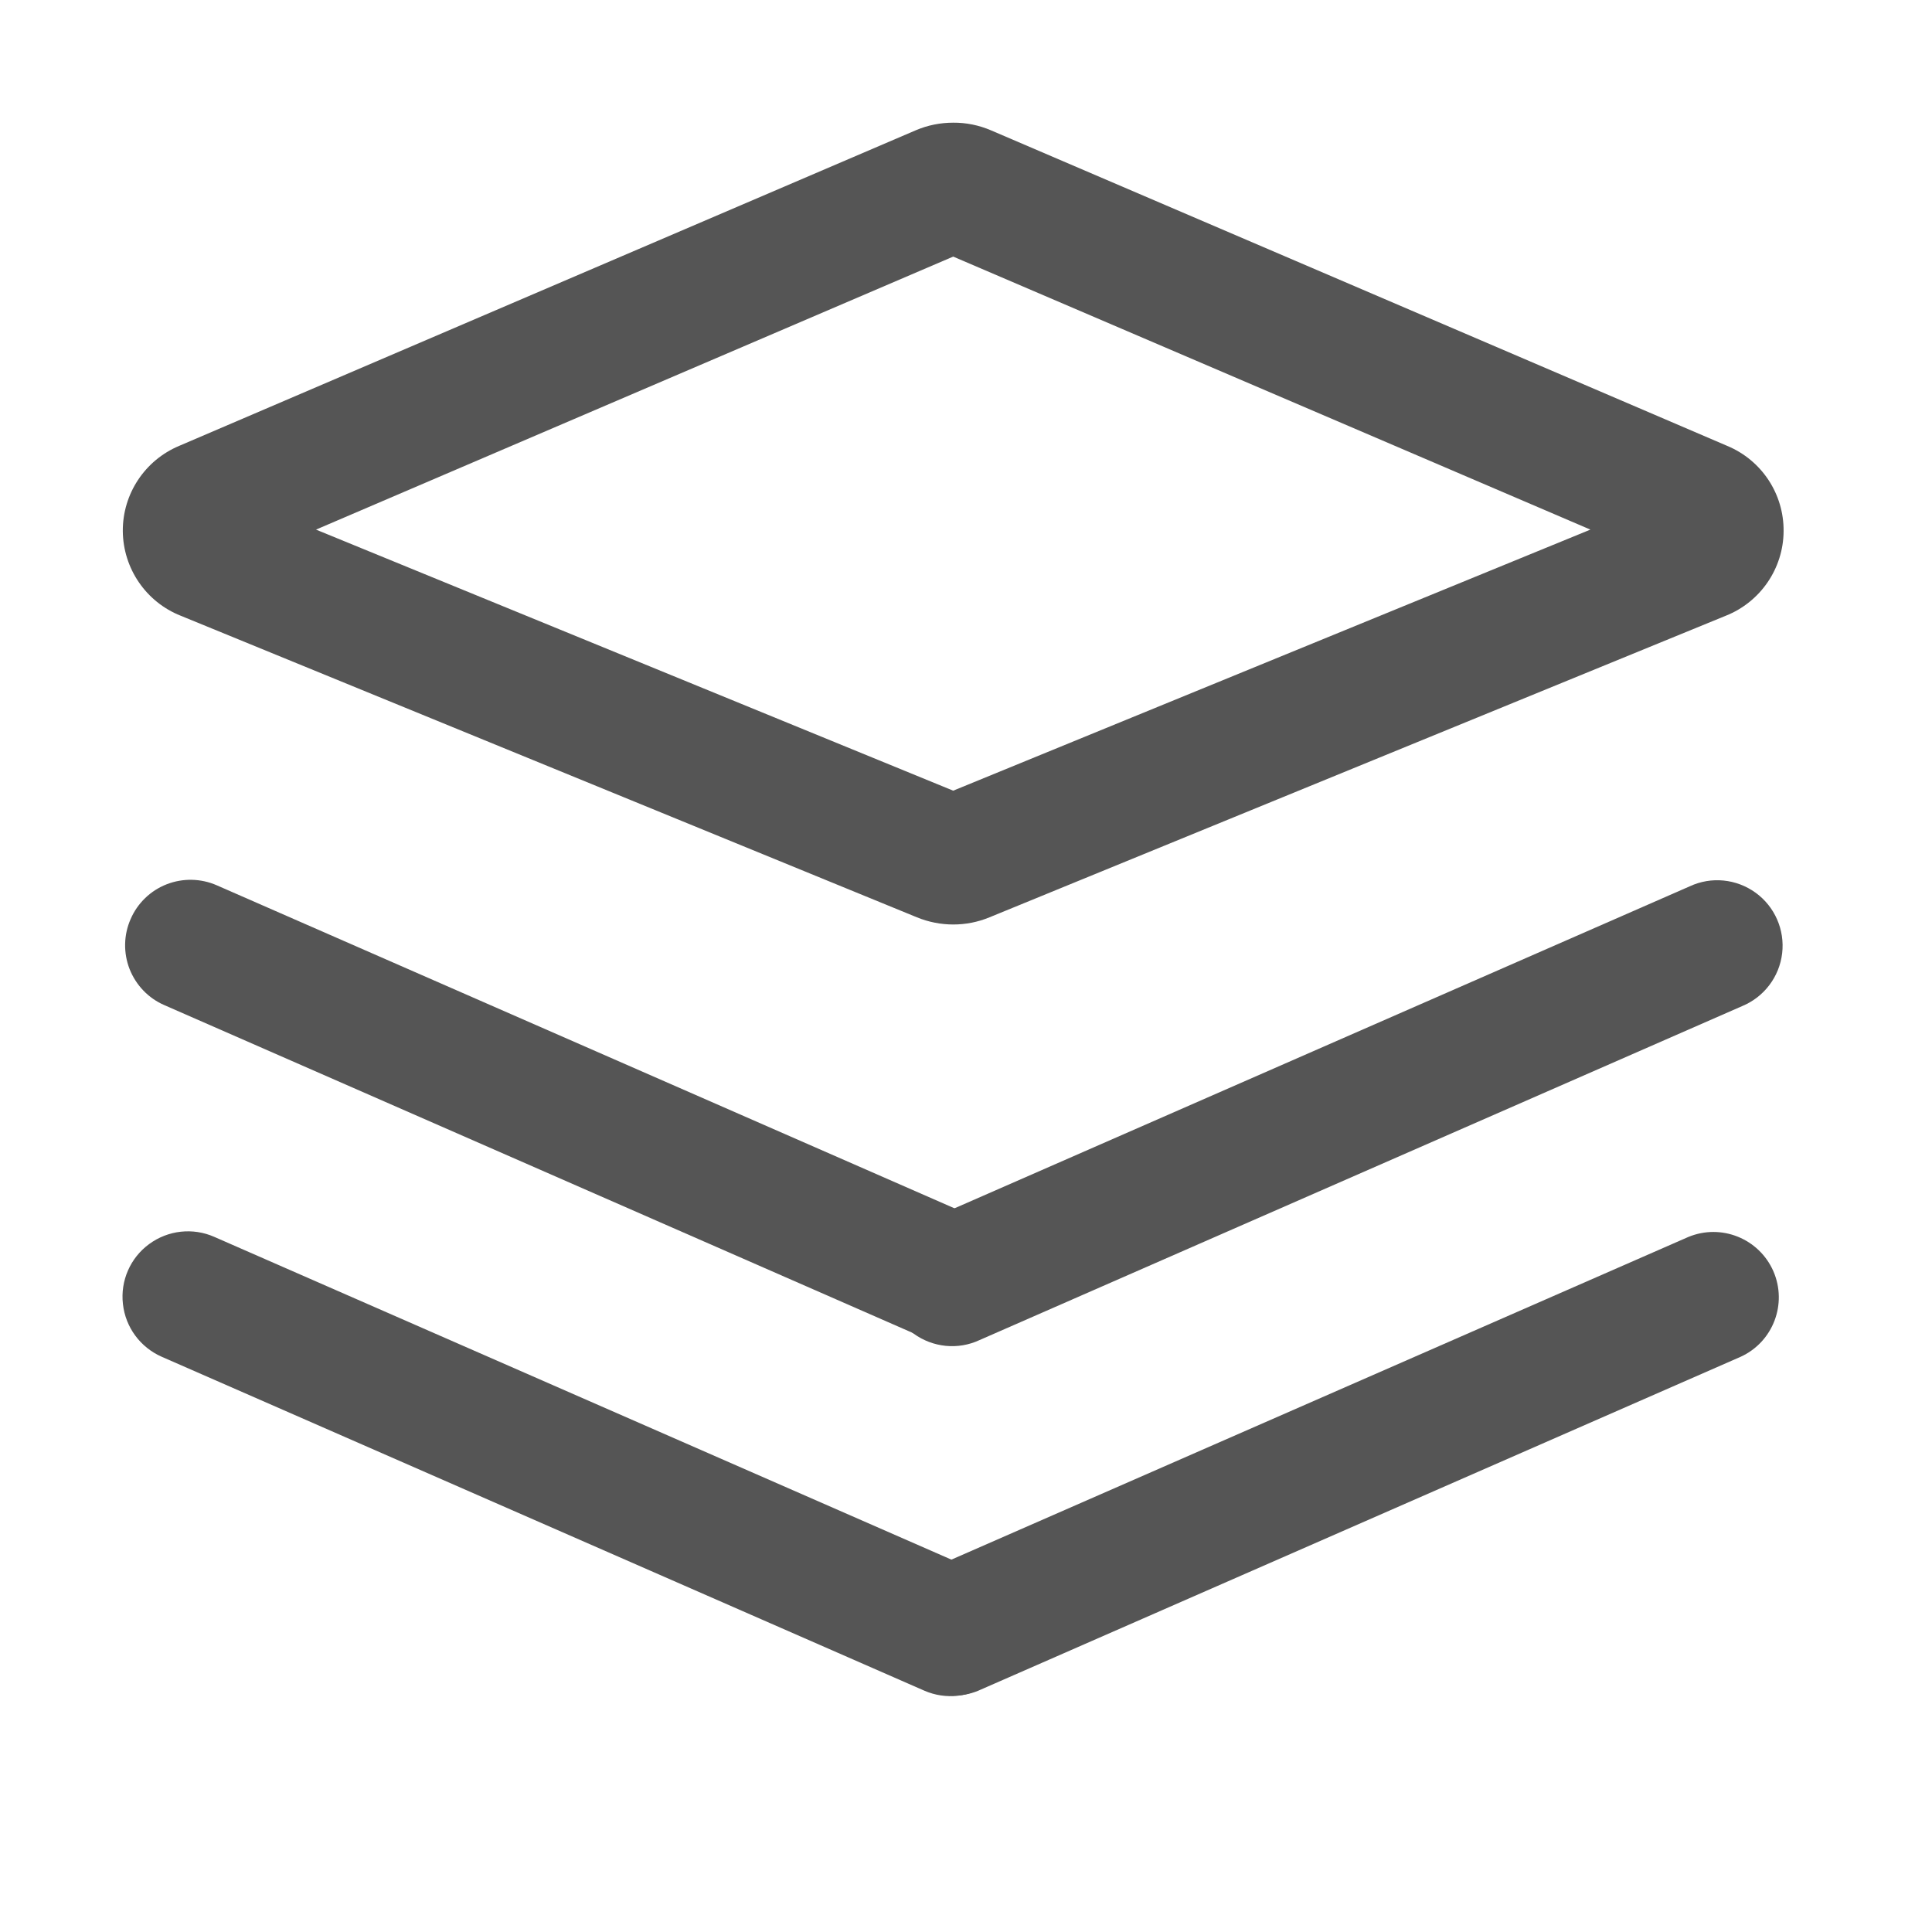 <?xml version="1.0" encoding="UTF-8"?>
<svg width="16px" height="16px" viewBox="0 0 16 16" version="1.1" xmlns="http://www.w3.org/2000/svg" xmlns:xlink="http://www.w3.org/1999/xlink">
    <title>项目库-灰</title>
    <g id="0824设计侧修改" stroke="none" stroke-width="1" fill="none" fill-rule="evenodd">
        <g id="左侧图标修改" transform="translate(-16, -304)">
            <g id="编组-4" transform="translate(0, 108)">
                <g id="5" transform="translate(0, 184)">
                    <g id="项目库-灰" transform="translate(16, 12)">
                        <rect id="矩形" x="0" y="0" width="16" height="16"></rect>
                        <g id="管理" transform="translate(1, 1)" fill="#555555" fill-rule="nonzero">
                            <path d="M6.894,0.016 C6.787,0.016 6.682,0.037 6.584,0.079 L0.485,2.692 C0.2,2.811 0.015,3.09 0.017,3.399 C0.02,3.708 0.209,3.985 0.496,4.099 L6.594,6.597 C6.787,6.676 7.003,6.676 7.194,6.597 L13.293,4.099 C13.579,3.985 13.769,3.708 13.771,3.4 C13.774,3.091 13.59,2.812 13.305,2.693 L7.206,0.079 C7.108,0.037 7.001,0.015 6.894,0.016 L6.894,0.016 Z M6.894,1.125 L12.171,3.386 L6.894,5.548 L1.617,3.386 L6.894,1.125 Z M0.082,6.611 C0.139,6.479 0.247,6.375 0.381,6.323 C0.515,6.271 0.664,6.274 0.796,6.332 L7.111,9.097 C7.385,9.217 7.51,9.537 7.39,9.811 C7.27,10.085 6.95,10.21 6.676,10.09 L0.361,7.324 C0.229,7.267 0.126,7.159 0.073,7.025 C0.021,6.891 0.024,6.742 0.082,6.611 L0.082,6.611 Z" id="形状"></path>
                            <path d="M6.678,9.106 L12.994,6.34 C13.172,6.257 13.38,6.278 13.539,6.393 C13.698,6.508 13.782,6.701 13.759,6.895 C13.736,7.09 13.609,7.257 13.428,7.332 L7.112,10.098 C6.934,10.181 6.726,10.16 6.567,10.045 C6.408,9.93 6.324,9.737 6.347,9.543 C6.37,9.348 6.497,9.181 6.678,9.106 L6.678,9.106 Z M0.774,9.243 L7.089,12.008 C7.267,12.086 7.389,12.252 7.41,12.445 C7.432,12.637 7.349,12.826 7.193,12.941 C7.037,13.056 6.832,13.079 6.654,13.001 L0.339,10.236 C0.162,10.158 0.039,9.992 0.018,9.799 C-0.004,9.607 0.079,9.417 0.235,9.303 C0.391,9.188 0.597,9.165 0.774,9.243 L0.774,9.243 Z" id="形状"></path>
                            <path d="M13.416,10.236 L7.101,13.002 C6.828,13.114 6.516,12.988 6.397,12.718 C6.279,12.448 6.399,12.133 6.667,12.009 L12.982,9.244 C13.255,9.131 13.567,9.257 13.686,9.527 C13.804,9.798 13.684,10.113 13.416,10.236 L13.416,10.236 Z" id="路径"></path>
                        </g>
                    </g>
                </g>
            </g>
        </g>
    </g>
</svg>